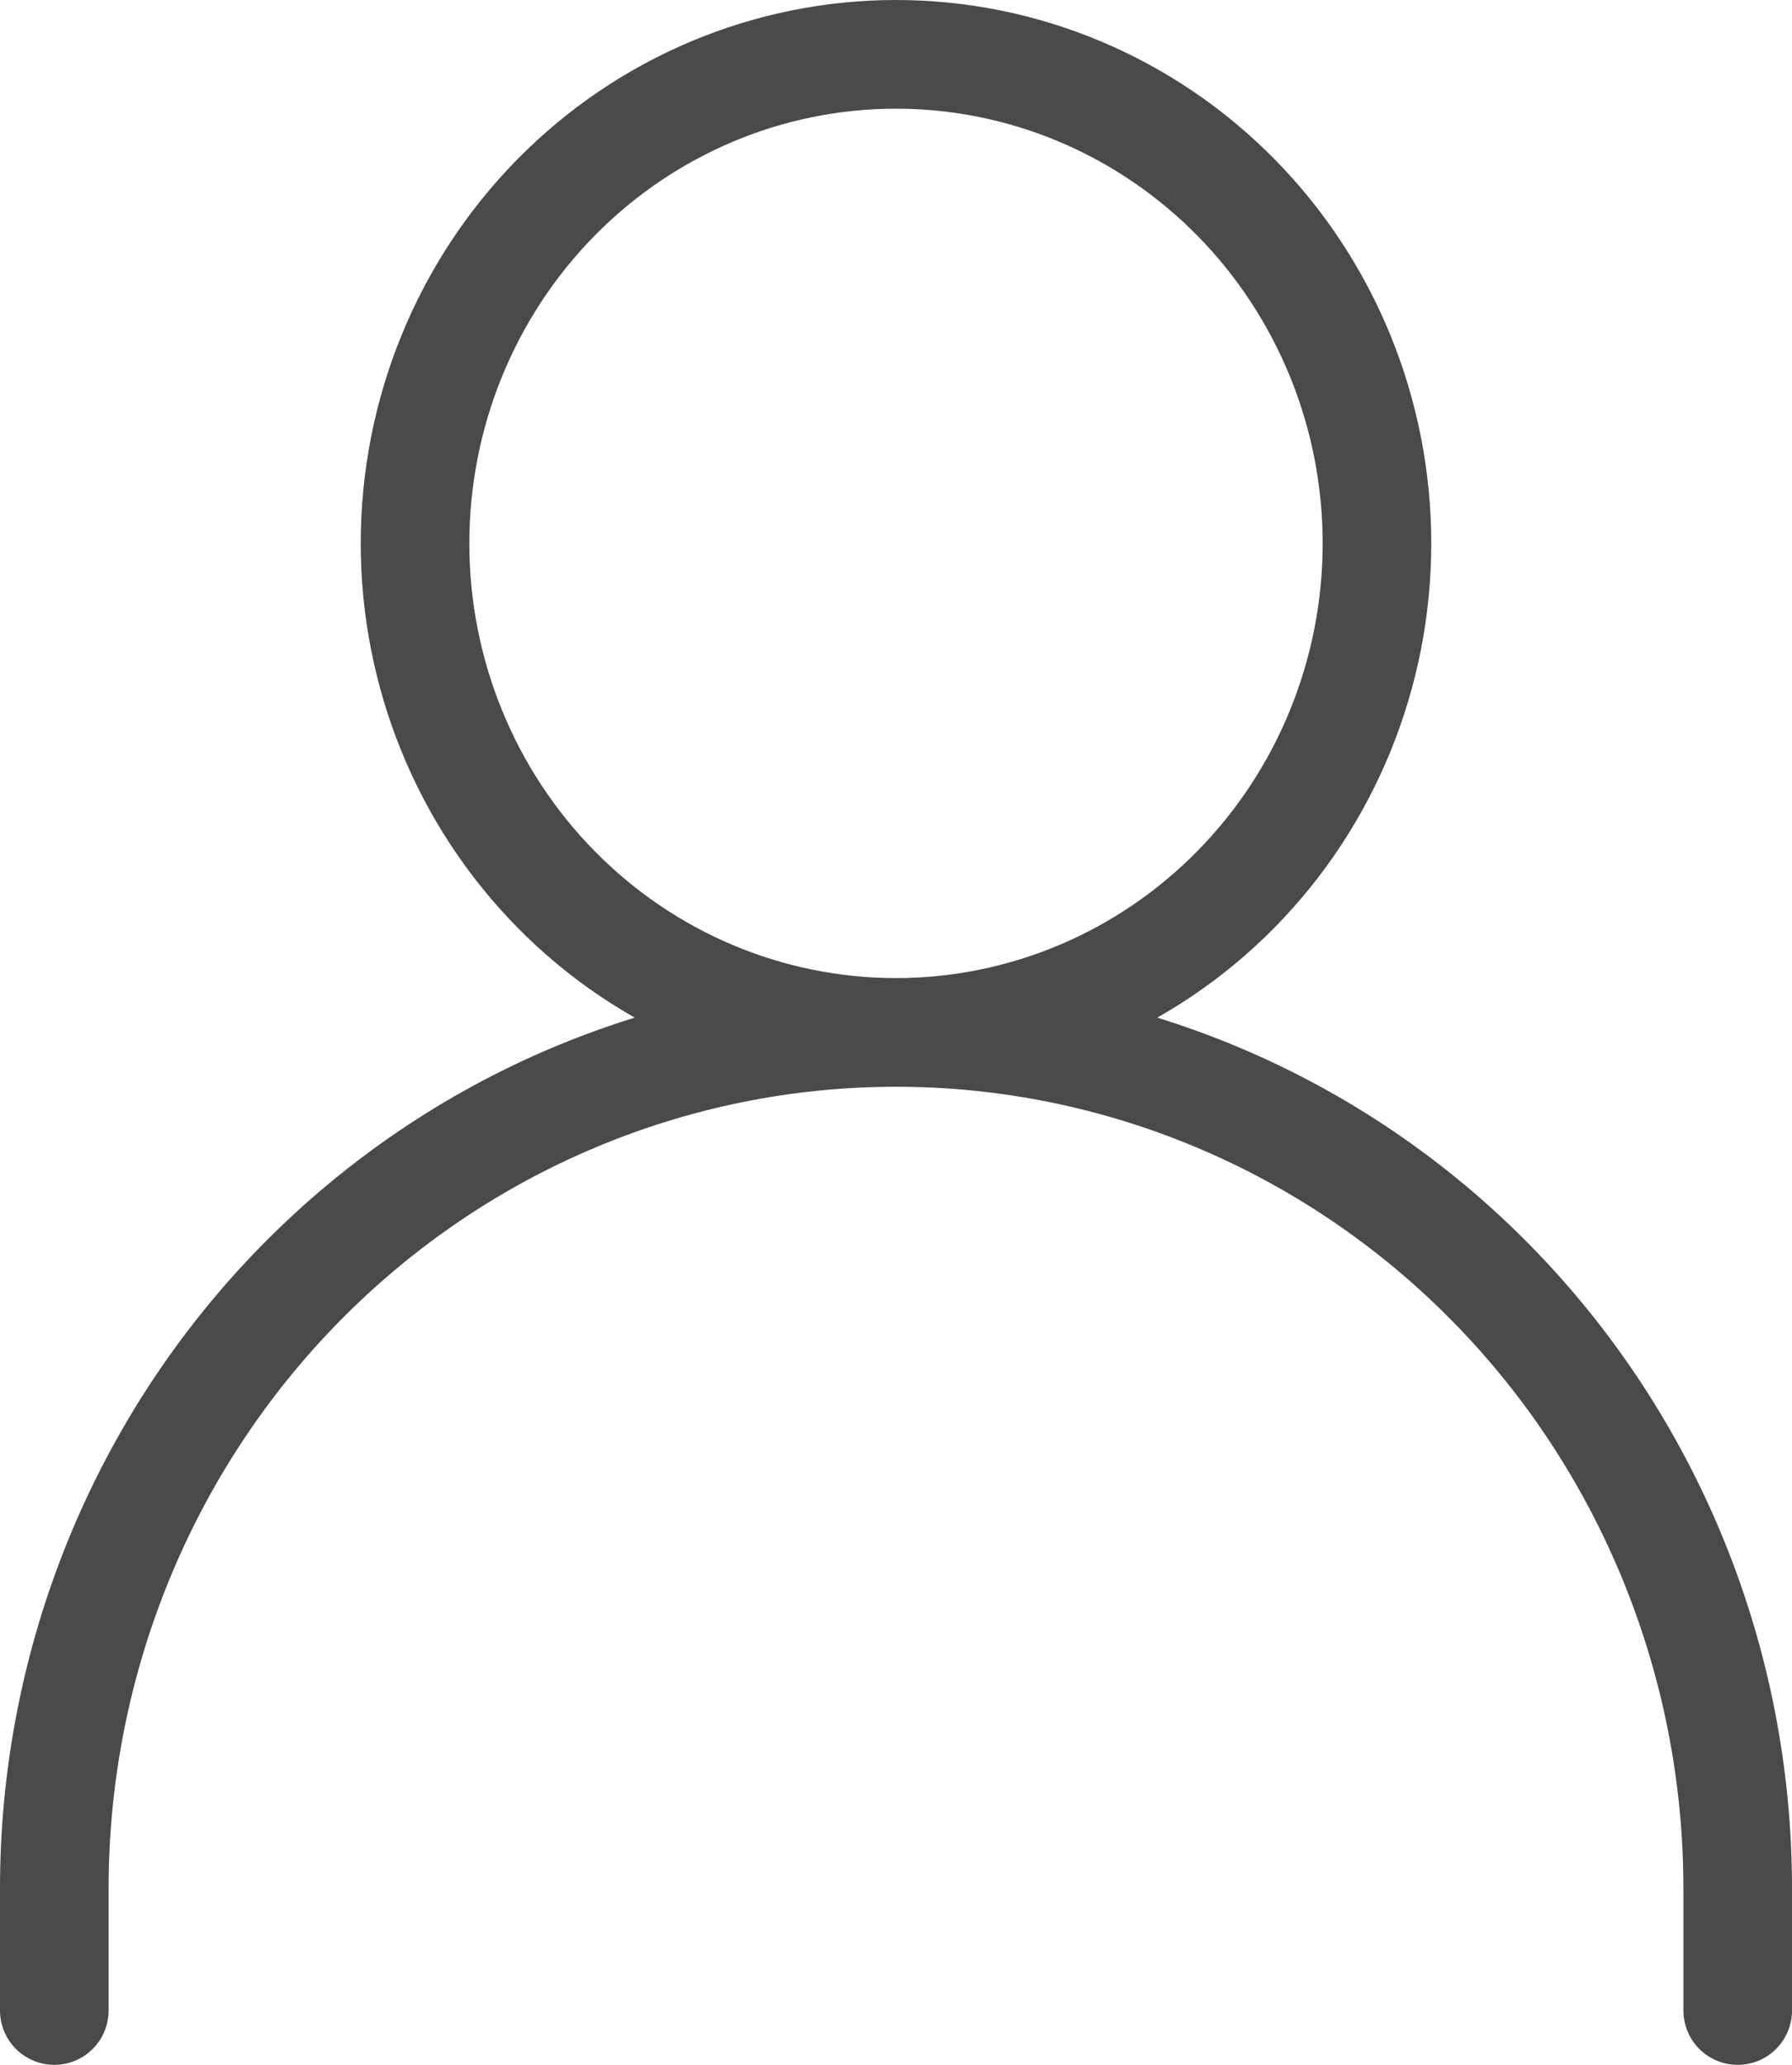 <svg width="33" height="38" viewBox="0 0 33 38" fill="none" xmlns="http://www.w3.org/2000/svg">
<path d="M1 37V34.75C1 30.573 2.633 26.567 5.54 23.613C8.447 20.659 12.389 19 16.5 19M16.5 19C20.611 19 24.553 20.659 27.46 23.613C30.367 26.567 32 30.573 32 34.75V37M16.5 19C18.849 19 21.102 18.052 22.763 16.364C24.424 14.676 25.357 12.387 25.357 10C25.357 7.613 24.424 5.324 22.763 3.636C21.102 1.948 18.849 1 16.5 1C14.151 1 11.898 1.948 10.237 3.636C8.576 5.324 7.643 7.613 7.643 10C7.643 12.387 8.576 14.676 10.237 16.364C11.898 18.052 14.151 19 16.5 19Z" stroke="#4A4A4A" stroke-width="2" stroke-linecap="round" stroke-linejoin="round"/>
</svg>
